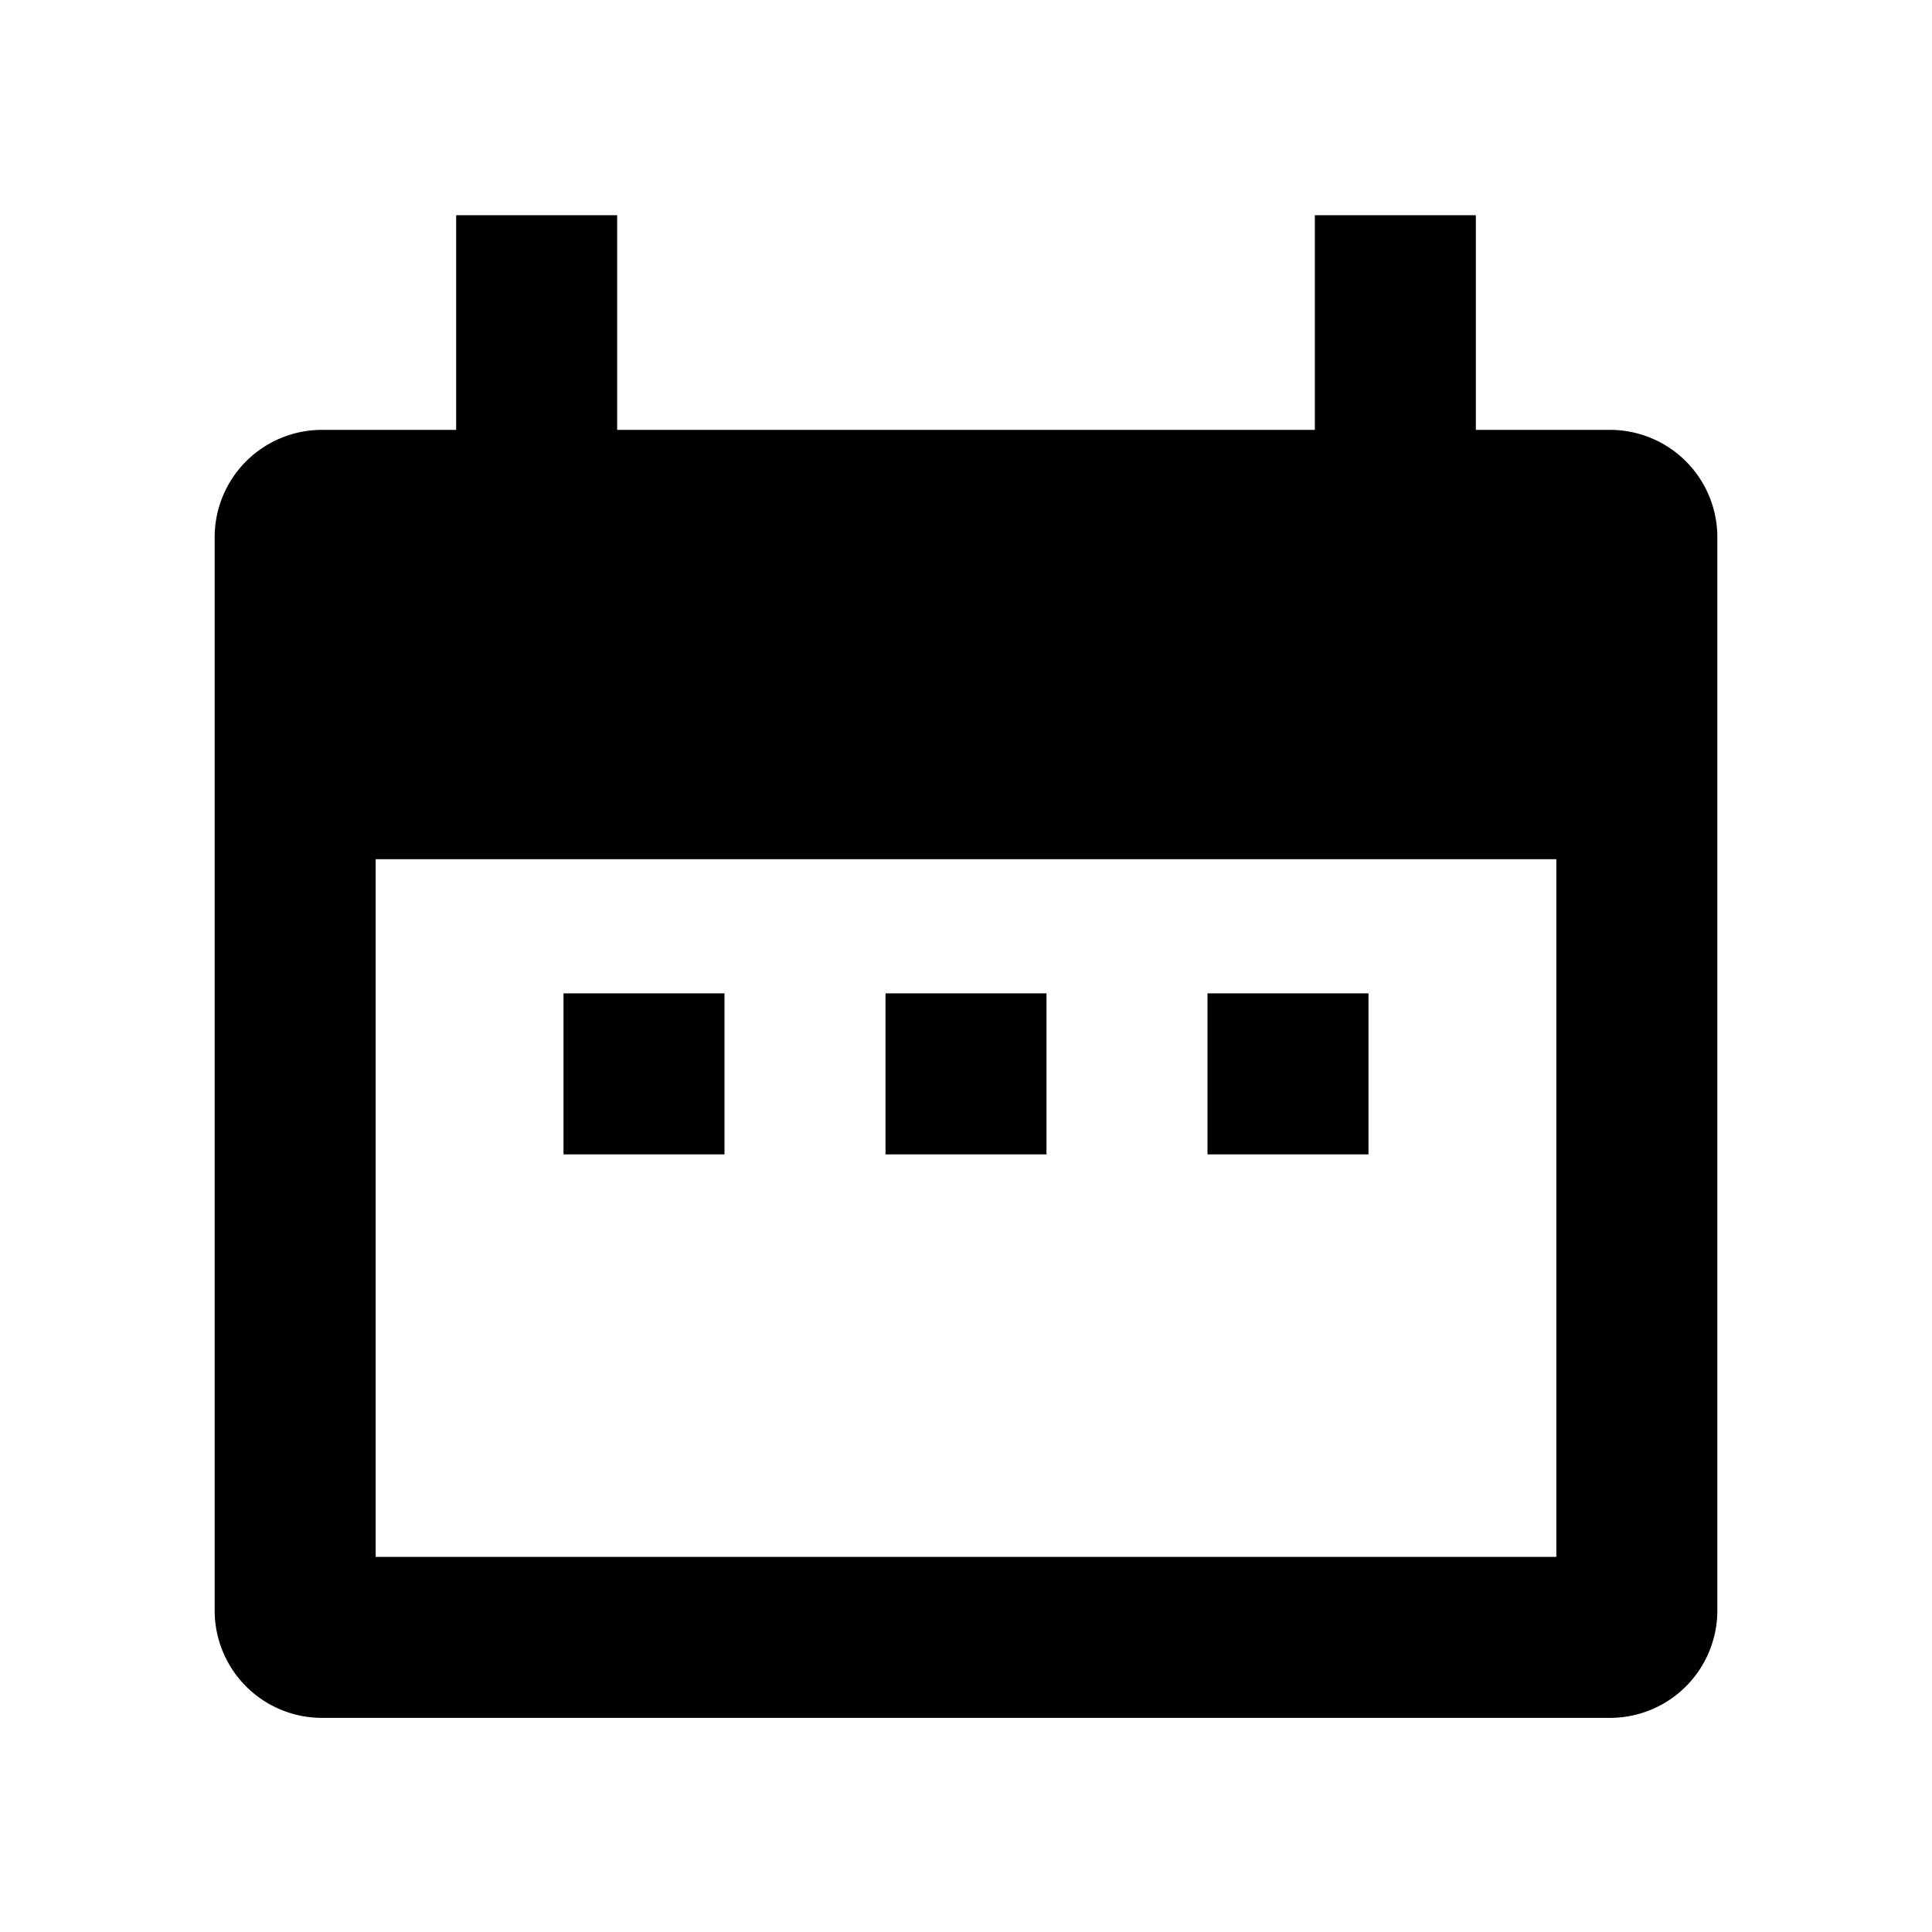 <svg id="d51bd4ac-513b-4013-9816-7137b8fc37ea" data-name="Layer 1" xmlns="http://www.w3.org/2000/svg" viewBox="0 0 18 18"><title>calendar</title><path d="M14.5,5.505v9H3.5v-9h11m.5-1.5H3a1,1,0,0,0-1,1v10a1,1,0,0,0,1,1H15a1,1,0,0,0,1-1v-10a1,1,0,0,0-1-1Z"/><polygon points="15 5.005 3 5.005 3 8.005 15 8.005 15 5.005 15 5.005"/><polygon points="5.75 2.005 4.25 2.005 4.25 5.005 5.75 5.005 5.75 2.005 5.75 2.005"/><polygon points="13.75 2.005 12.25 2.005 12.25 5.005 13.75 5.005 13.75 2.005 13.75 2.005"/><rect x="5.25" y="9.255" width="1.5" height="1.5"/><rect x="8.25" y="9.255" width="1.5" height="1.5"/><rect x="11.25" y="9.255" width="1.5" height="1.5"/></svg>